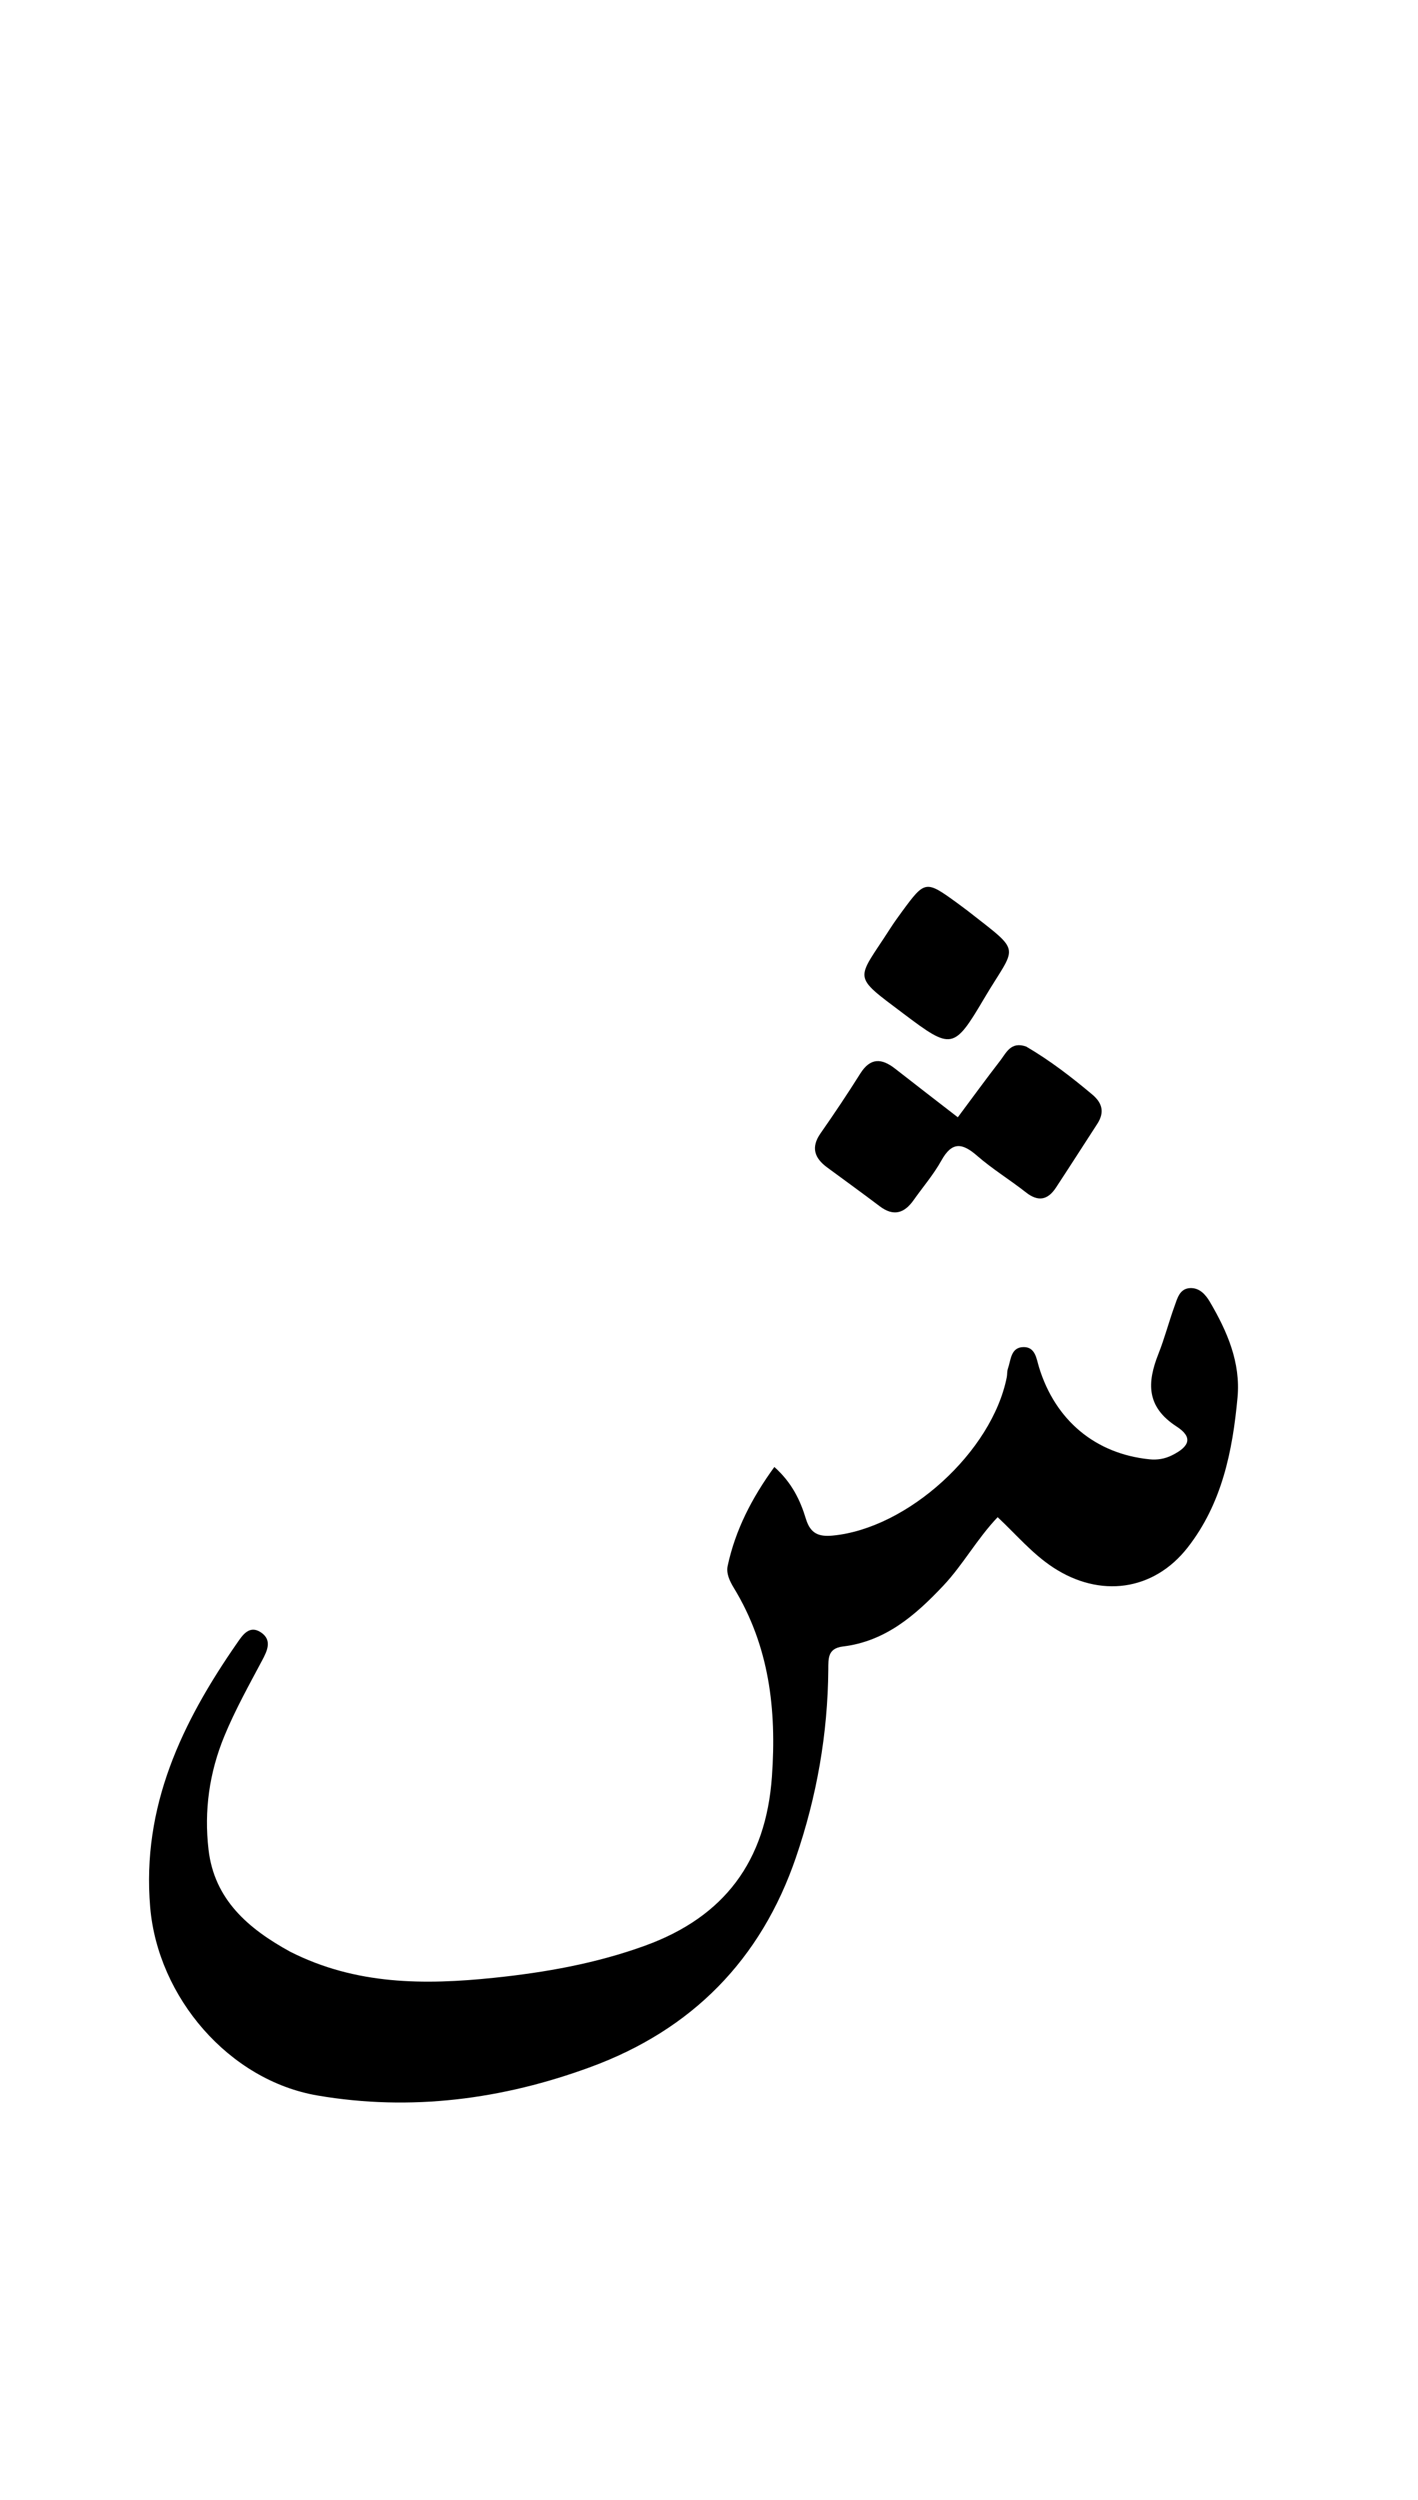 <svg version="1.1" id="Layer_1" xmlns="http://www.w3.org/2000/svg" xmlns:xlink="http://www.w3.org/1999/xlink" x="0px" y="0px"
	 width="100%" viewBox="0 0 336 592" enable-background="new 0 0 336 592" xml:space="preserve">
<path fill="#000000" opacity="1" stroke="none" 
	d="
M68.788,462.205 
	C84.339,470.075 100.559,470.073 116.934,468.381 
	C129.194,467.114 141.307,464.967 152.947,460.723 
	C171.633,453.91 181.492,440.785 182.911,420.708 
	C184.034,404.823 182.289,389.844 173.886,376.037 
	C172.917,374.445 172.037,372.623 172.42,370.836 
	C174.248,362.314 178.13,354.772 183.486,347.397 
	C187.658,351.117 189.64,355.323 190.967,359.699 
	C192.036,363.224 194.062,363.949 197.284,363.647 
	C215.037,361.983 235.067,343.816 238.564,326.113 
	C238.693,325.461 238.609,324.751 238.822,324.136 
	C239.551,322.033 239.488,319.008 242.582,319.008 
	C245.352,319.009 245.594,321.802 246.196,323.772 
	C250.037,336.323 259.53,344.281 272.366,345.581 
	C274.235,345.77 275.987,345.485 277.692,344.64 
	C281.947,342.532 282.69,340.339 278.799,337.82 
	C271.592,333.154 271.783,327.438 274.497,320.6 
	C275.967,316.896 276.968,313.009 278.328,309.258 
	C278.989,307.432 279.526,305.15 282.004,305.038 
	C284.232,304.938 285.675,306.577 286.696,308.316 
	C290.795,315.3 293.999,322.635 293.233,330.967 
	C292.064,343.686 289.531,356.082 281.436,366.449 
	C273.344,376.811 260.615,378.47 249.521,371.176 
	C244.617,367.951 240.857,363.475 236.398,359.283 
	C231.449,364.498 228.193,370.551 223.526,375.503 
	C216.875,382.56 209.794,388.697 199.724,389.913 
	C196.102,390.351 196.287,392.779 196.267,395.354 
	C196.151,410.617 193.53,425.463 188.591,439.887 
	C180.29,464.13 163.938,480.662 139.999,489.477 
	C119.052,497.191 97.353,500.014 75.27,496.249 
	C54.196,492.655 37.395,472.925 35.587,451.656 
	C33.558,427.788 43.122,407.88 56.186,389.082 
	C57.423,387.302 59.057,384.719 61.825,386.566 
	C64.605,388.421 63.257,391.056 62.093,393.245 
	C58.966,399.125 55.724,404.927 53.172,411.108 
	C49.588,419.791 48.336,428.812 49.413,438.027 
	C50.788,449.802 58.737,456.703 68.788,462.205 
z"/>
<path fill="#000000" opacity="1" stroke="none" 
	d="
M243.167,247.844 
	C248.951,251.231 253.939,255.112 258.8,259.183 
	C261.263,261.245 261.747,263.461 259.995,266.162 
	C256.732,271.19 253.504,276.241 250.211,281.248 
	C248.297,284.158 246.033,284.673 243.123,282.387 
	C239.327,279.405 235.164,276.865 231.534,273.704 
	C228.003,270.63 225.581,270.303 223.071,274.815 
	C221.221,278.143 218.686,281.089 216.475,284.217 
	C214.267,287.342 211.707,288.118 208.454,285.657 
	C204.337,282.542 200.147,279.524 195.991,276.46 
	C192.988,274.246 192.096,271.725 194.438,268.375 
	C197.681,263.736 200.834,259.027 203.846,254.235 
	C206.244,250.42 208.932,250.592 212.116,253.087 
	C216.826,256.777 221.573,260.42 226.958,264.589 
	C230.313,260.091 233.588,255.587 236.996,251.185 
	C238.445,249.313 239.524,246.555 243.167,247.844 
z"/>
<path fill="#000000" opacity="1" stroke="none" 
	d="
M229.267,215.673 
	C242.495,226.048 240.866,223.458 233.132,236.56 
	C226.011,248.624 225.434,248.596 214.161,240.106 
	C201.669,230.7 202.918,232.383 210.86,219.999 
	C211.759,218.598 212.729,217.24 213.716,215.898 
	C219.22,208.417 219.334,208.405 226.976,213.965 
	C227.65,214.455 228.31,214.963 229.267,215.673 
z"/>
</svg>